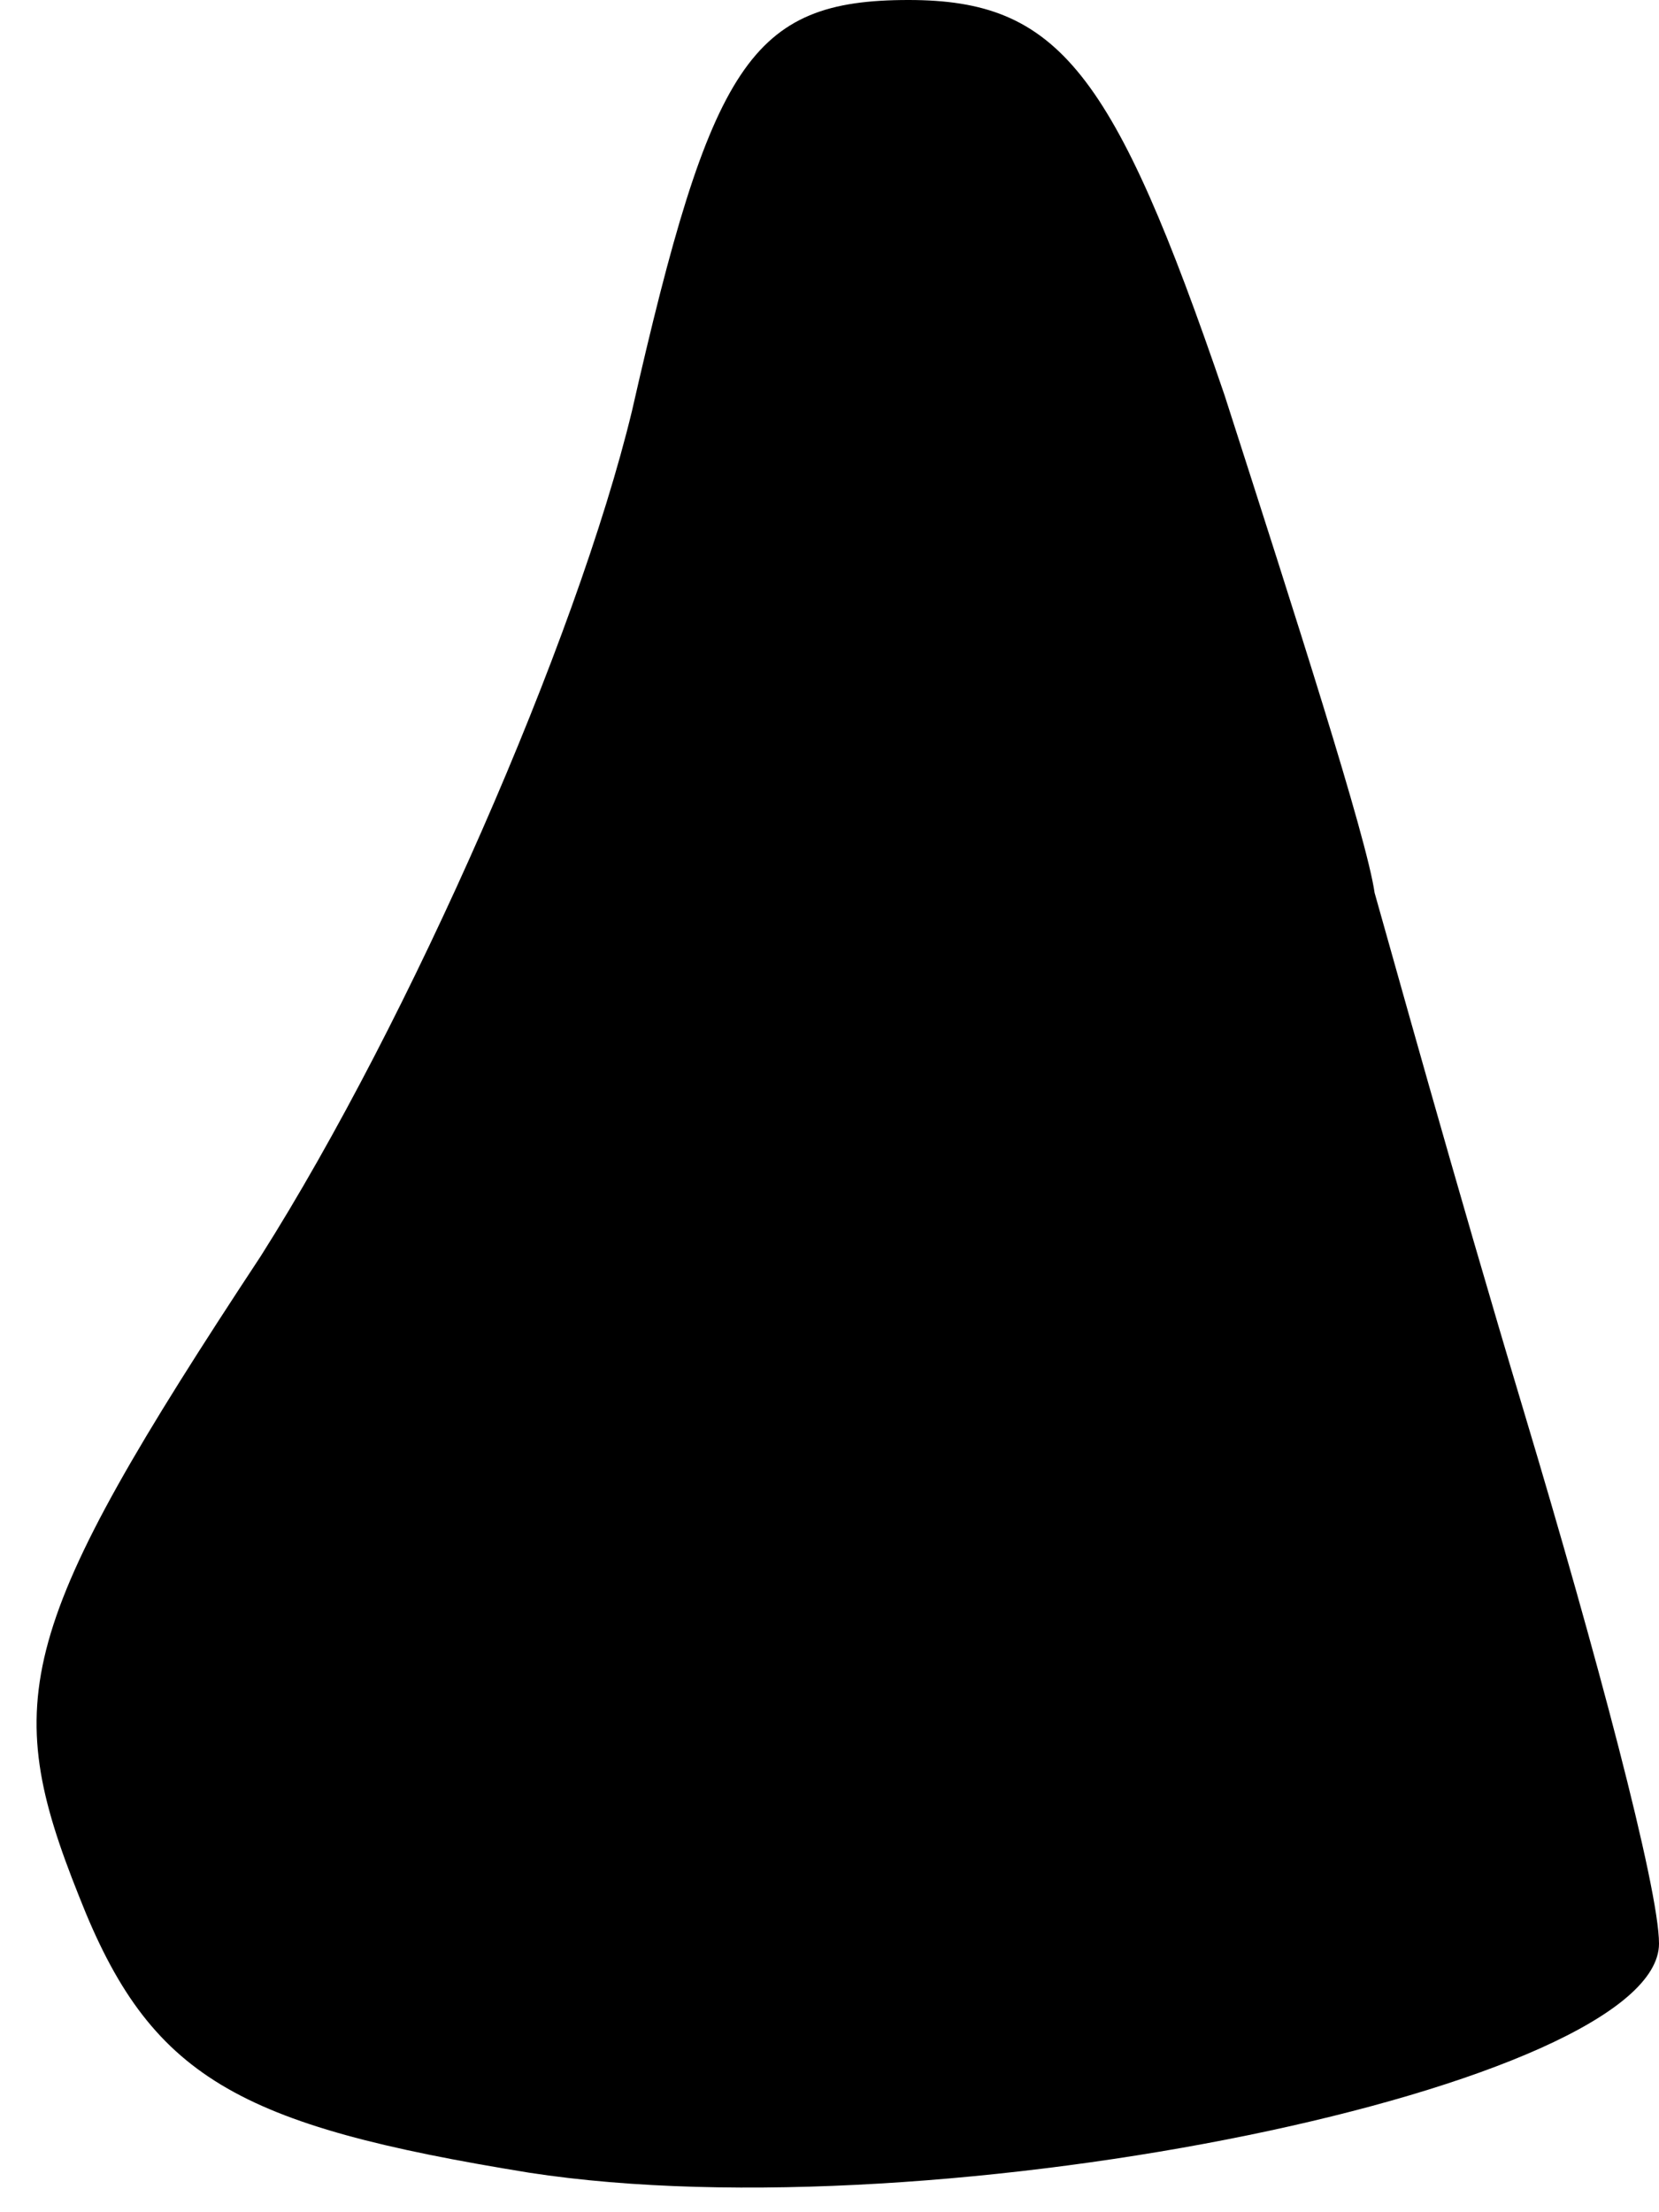 <?xml version="1.0" standalone="no"?>
<!DOCTYPE svg PUBLIC "-//W3C//DTD SVG 20010904//EN"
 "http://www.w3.org/TR/2001/REC-SVG-20010904/DTD/svg10.dtd">
<svg version="1.0" xmlns="http://www.w3.org/2000/svg"
 width="21pt" height="28pt" viewBox="0 0 21 28"
 preserveAspectRatio="xMidYMid meet">
<g transform="translate(0,28) scale(0.1,-0.1)"
fill="#000000" stroke="none">
<path fill="#000000" stroke="none" d="M80 228 c-7 -29 -28 -77 -47 -107 -31
-47 -33 -56 -23 -81 9 -23 20 -29 57 -35 52 -8 143 11 143 29 0 7 -8 37 -17
67 -9 30 -17 59 -19 66 -1 7 -10 35 -19 63 -14 41 -21 50 -40 50 -20 0 -25 -8
-35 -52z"/>
</g>
</svg>
